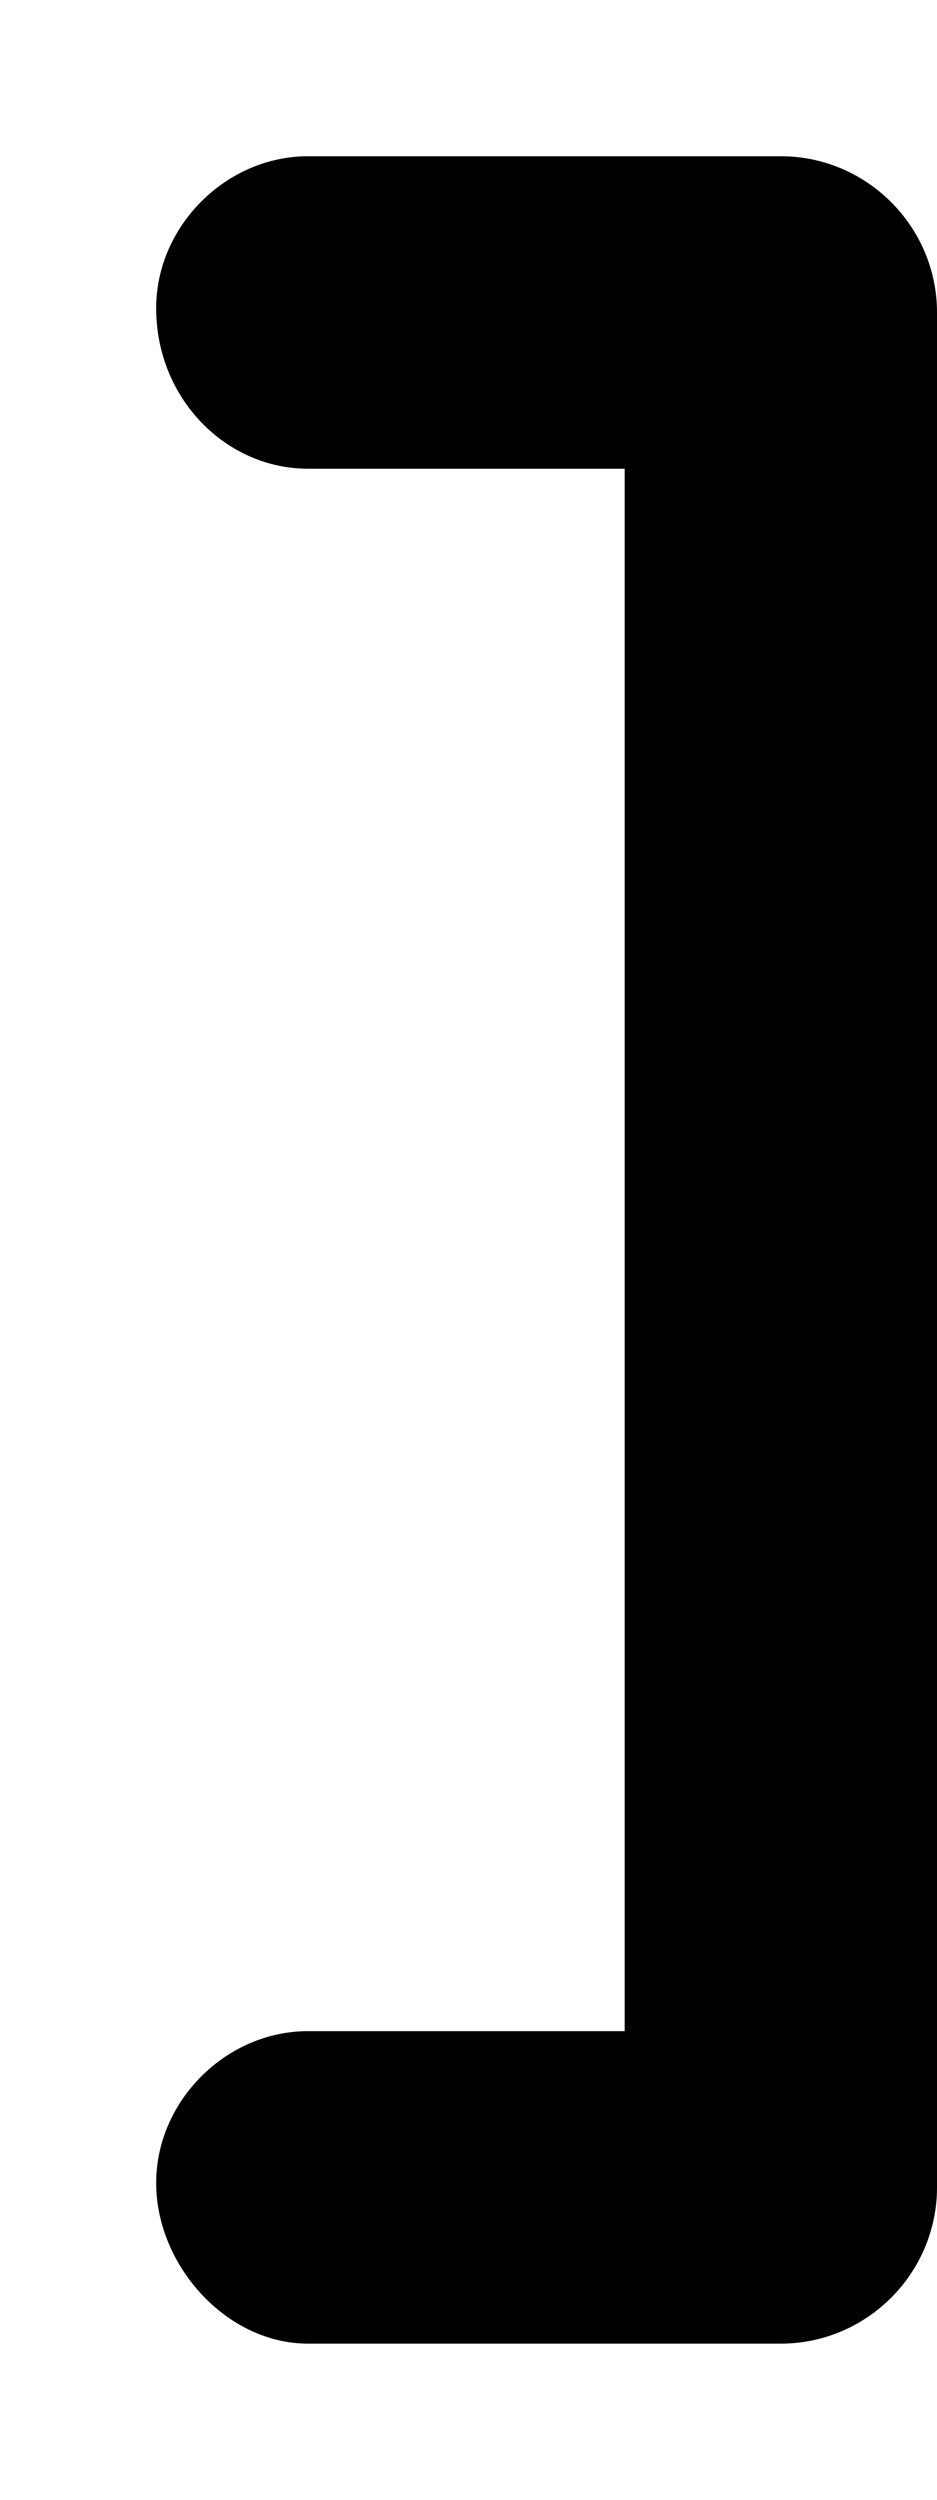 <svg xmlns="http://www.w3.org/2000/svg" viewBox="0 0 192 512"><!--! Font Awesome Pro 6.1.0 by @fontawesome - https://fontawesome.com License - https://fontawesome.com/license (Commercial License) Copyright 2022 Fonticons, Inc. --><path d="M32 63.1C32 81.67 46.33 96 63.1 96H128v320H63.1C46.33 416 32 430.3 32 447.1S46.33 480 63.1 480H160c17.6 0 32-14.4 32-32V64c0-17.6-14.4-32-32-32H63.1C46.33 32 32 46.33 32 63.1z"/></svg>
